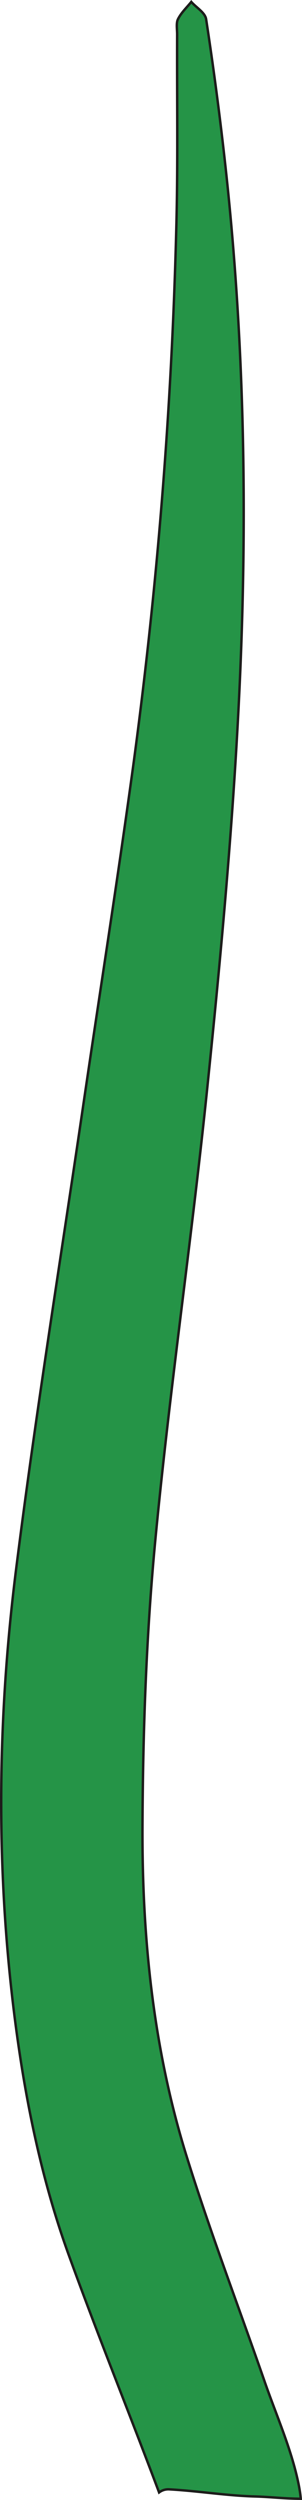 <svg id="Warstwa_3" data-name="Warstwa 3" xmlns="http://www.w3.org/2000/svg" viewBox="0 0 92.58 764.26"><defs><style>.cls-1{fill:#259447;stroke:#1d1d1b;stroke-miterlimit:10;stroke-width:0.75px;}</style></defs><path class="cls-1" d="M54.64,773.82c8.74.49,17.42,1.93,26.18,2.17,4.37.11,9.25.68,14,.69-.12-1.29-.3-2.57-.54-3.83-2.19-11.2-7-21.73-10.71-32.5-7.89-22.65-16.44-45-23.63-68-10.22-32.58-13.79-66.74-13.64-101.14.13-29.44,1.18-59,4-88.26,4.46-46.43,11.26-92.54,16-138.93,4.06-39.41,7.72-78.95,9.64-118.56,2.66-54.75,1.68-109.54-4.45-164Q69.08,40,65.81,18.66c-.31-2-3-3.53-4.55-5.29-1.39,1.73-3.06,3.27-4.07,5.26-.62,1.22-.26,3.14-.27,4.74-.08,20.25.28,40.52-.3,60.76A1500.56,1500.56,0,0,1,43.53,246.4c-4.78,34.83-10.27,69.53-15.39,104.3C21.19,397.92,13.56,445,7.57,492.41c-5.87,46.42-6.29,93.12-.12,139.71,3.2,24.09,8.12,47.67,16.27,70.11,8.84,24.36,18.55,48.3,27.67,72.53A4.65,4.65,0,0,1,54.64,773.82Z" transform="translate(-2.62 -12.8)"/></svg>